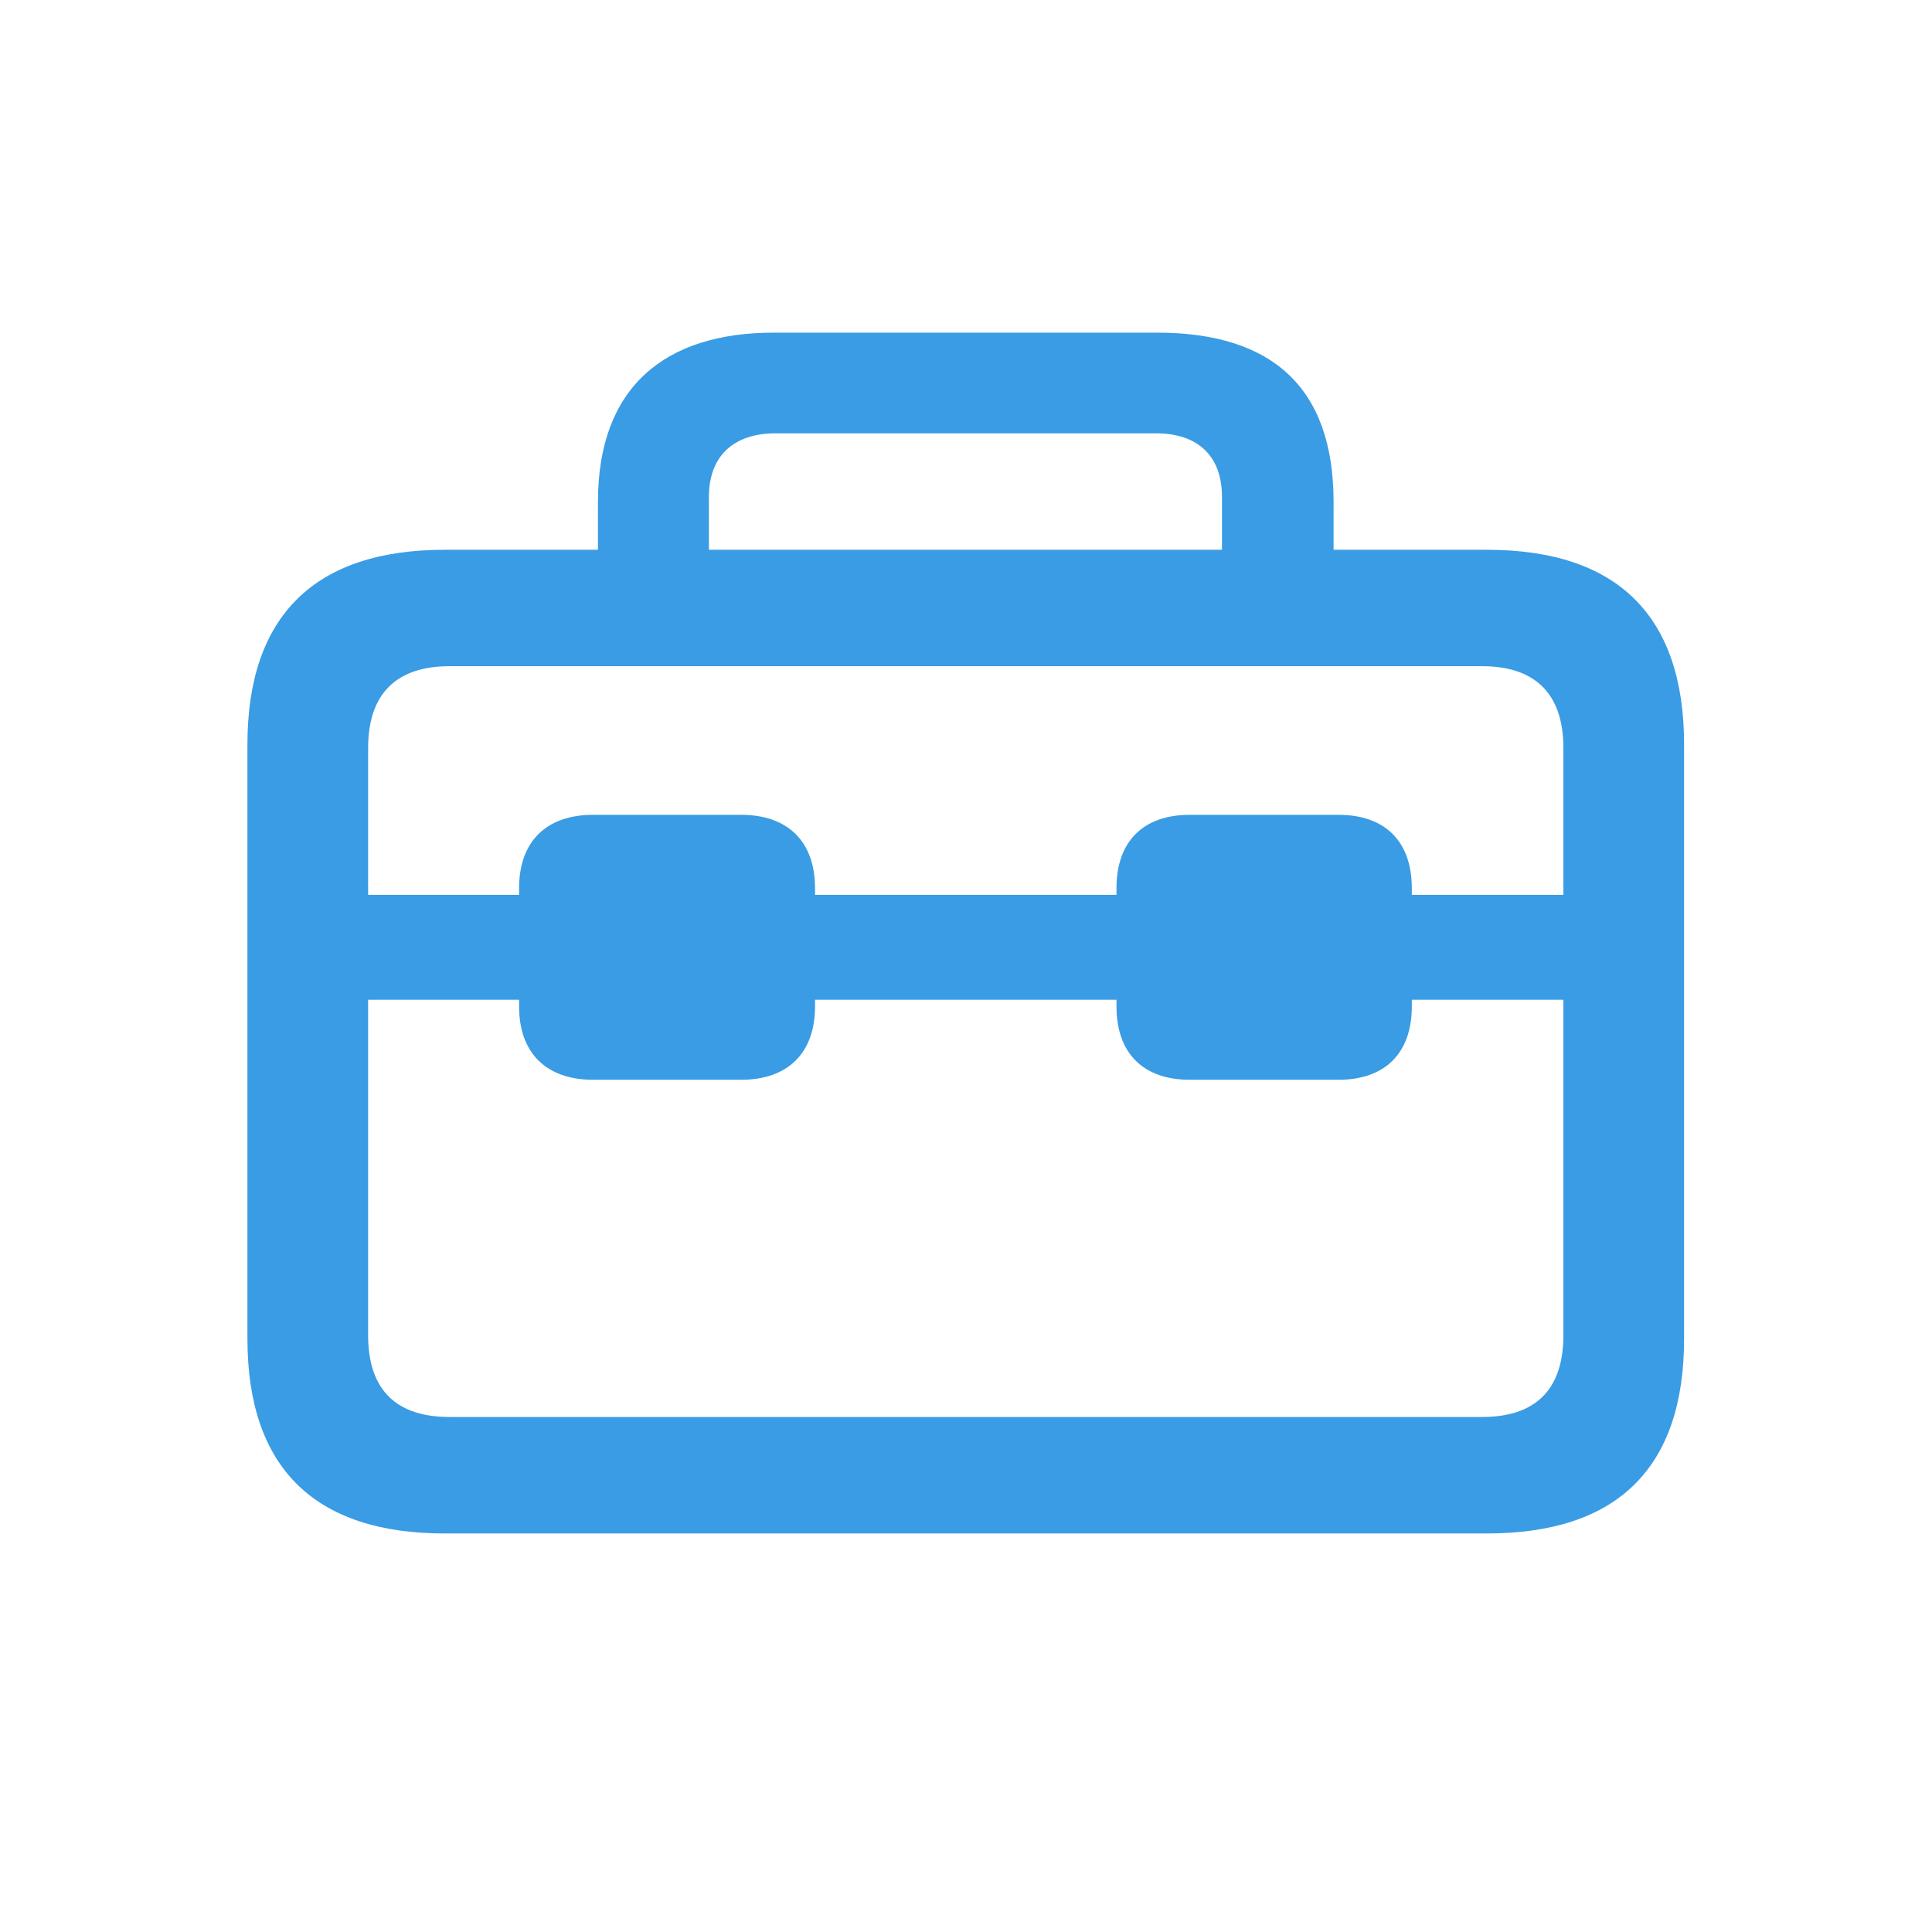 <svg width="28" height="28" viewBox="0 0 28 28" fill="none" xmlns="http://www.w3.org/2000/svg">
<path d="M6.442 22.224H21.551C23.44 22.224 24.407 21.274 24.407 19.402V10.789C24.407 8.926 23.44 7.968 21.551 7.968H19.327V7.273C19.327 5.612 18.431 4.821 16.77 4.821H11.215C9.633 4.821 8.666 5.612 8.666 7.273V7.968H6.442C4.562 7.968 3.586 8.926 3.586 10.789V19.402C3.586 21.274 4.562 22.224 6.442 22.224ZM10.274 7.203C10.274 6.614 10.626 6.28 11.241 6.28H16.752C17.367 6.28 17.71 6.614 17.71 7.203V7.968H10.274V7.203ZM20.461 12.872C20.461 12.195 20.074 11.809 19.398 11.809H17.244C16.567 11.809 16.181 12.195 16.181 12.872V12.969H11.812V12.872C11.812 12.195 11.417 11.809 10.74 11.809H8.596C7.919 11.809 7.523 12.195 7.523 12.872V12.969H5.335V10.842C5.335 10.051 5.748 9.655 6.513 9.655H21.48C22.245 9.655 22.658 10.051 22.658 10.842V12.969H20.461V12.872ZM6.513 20.536C5.748 20.536 5.335 20.149 5.335 19.35V14.489H7.523V14.586C7.523 15.263 7.919 15.649 8.596 15.649H10.74C11.417 15.649 11.812 15.263 11.812 14.586V14.489H16.181V14.586C16.181 15.263 16.567 15.649 17.244 15.649H19.398C20.074 15.649 20.461 15.263 20.461 14.586V14.489H22.658V19.35C22.658 20.149 22.245 20.536 21.48 20.536H6.513Z" fill="#399CE4"/>
</svg>
